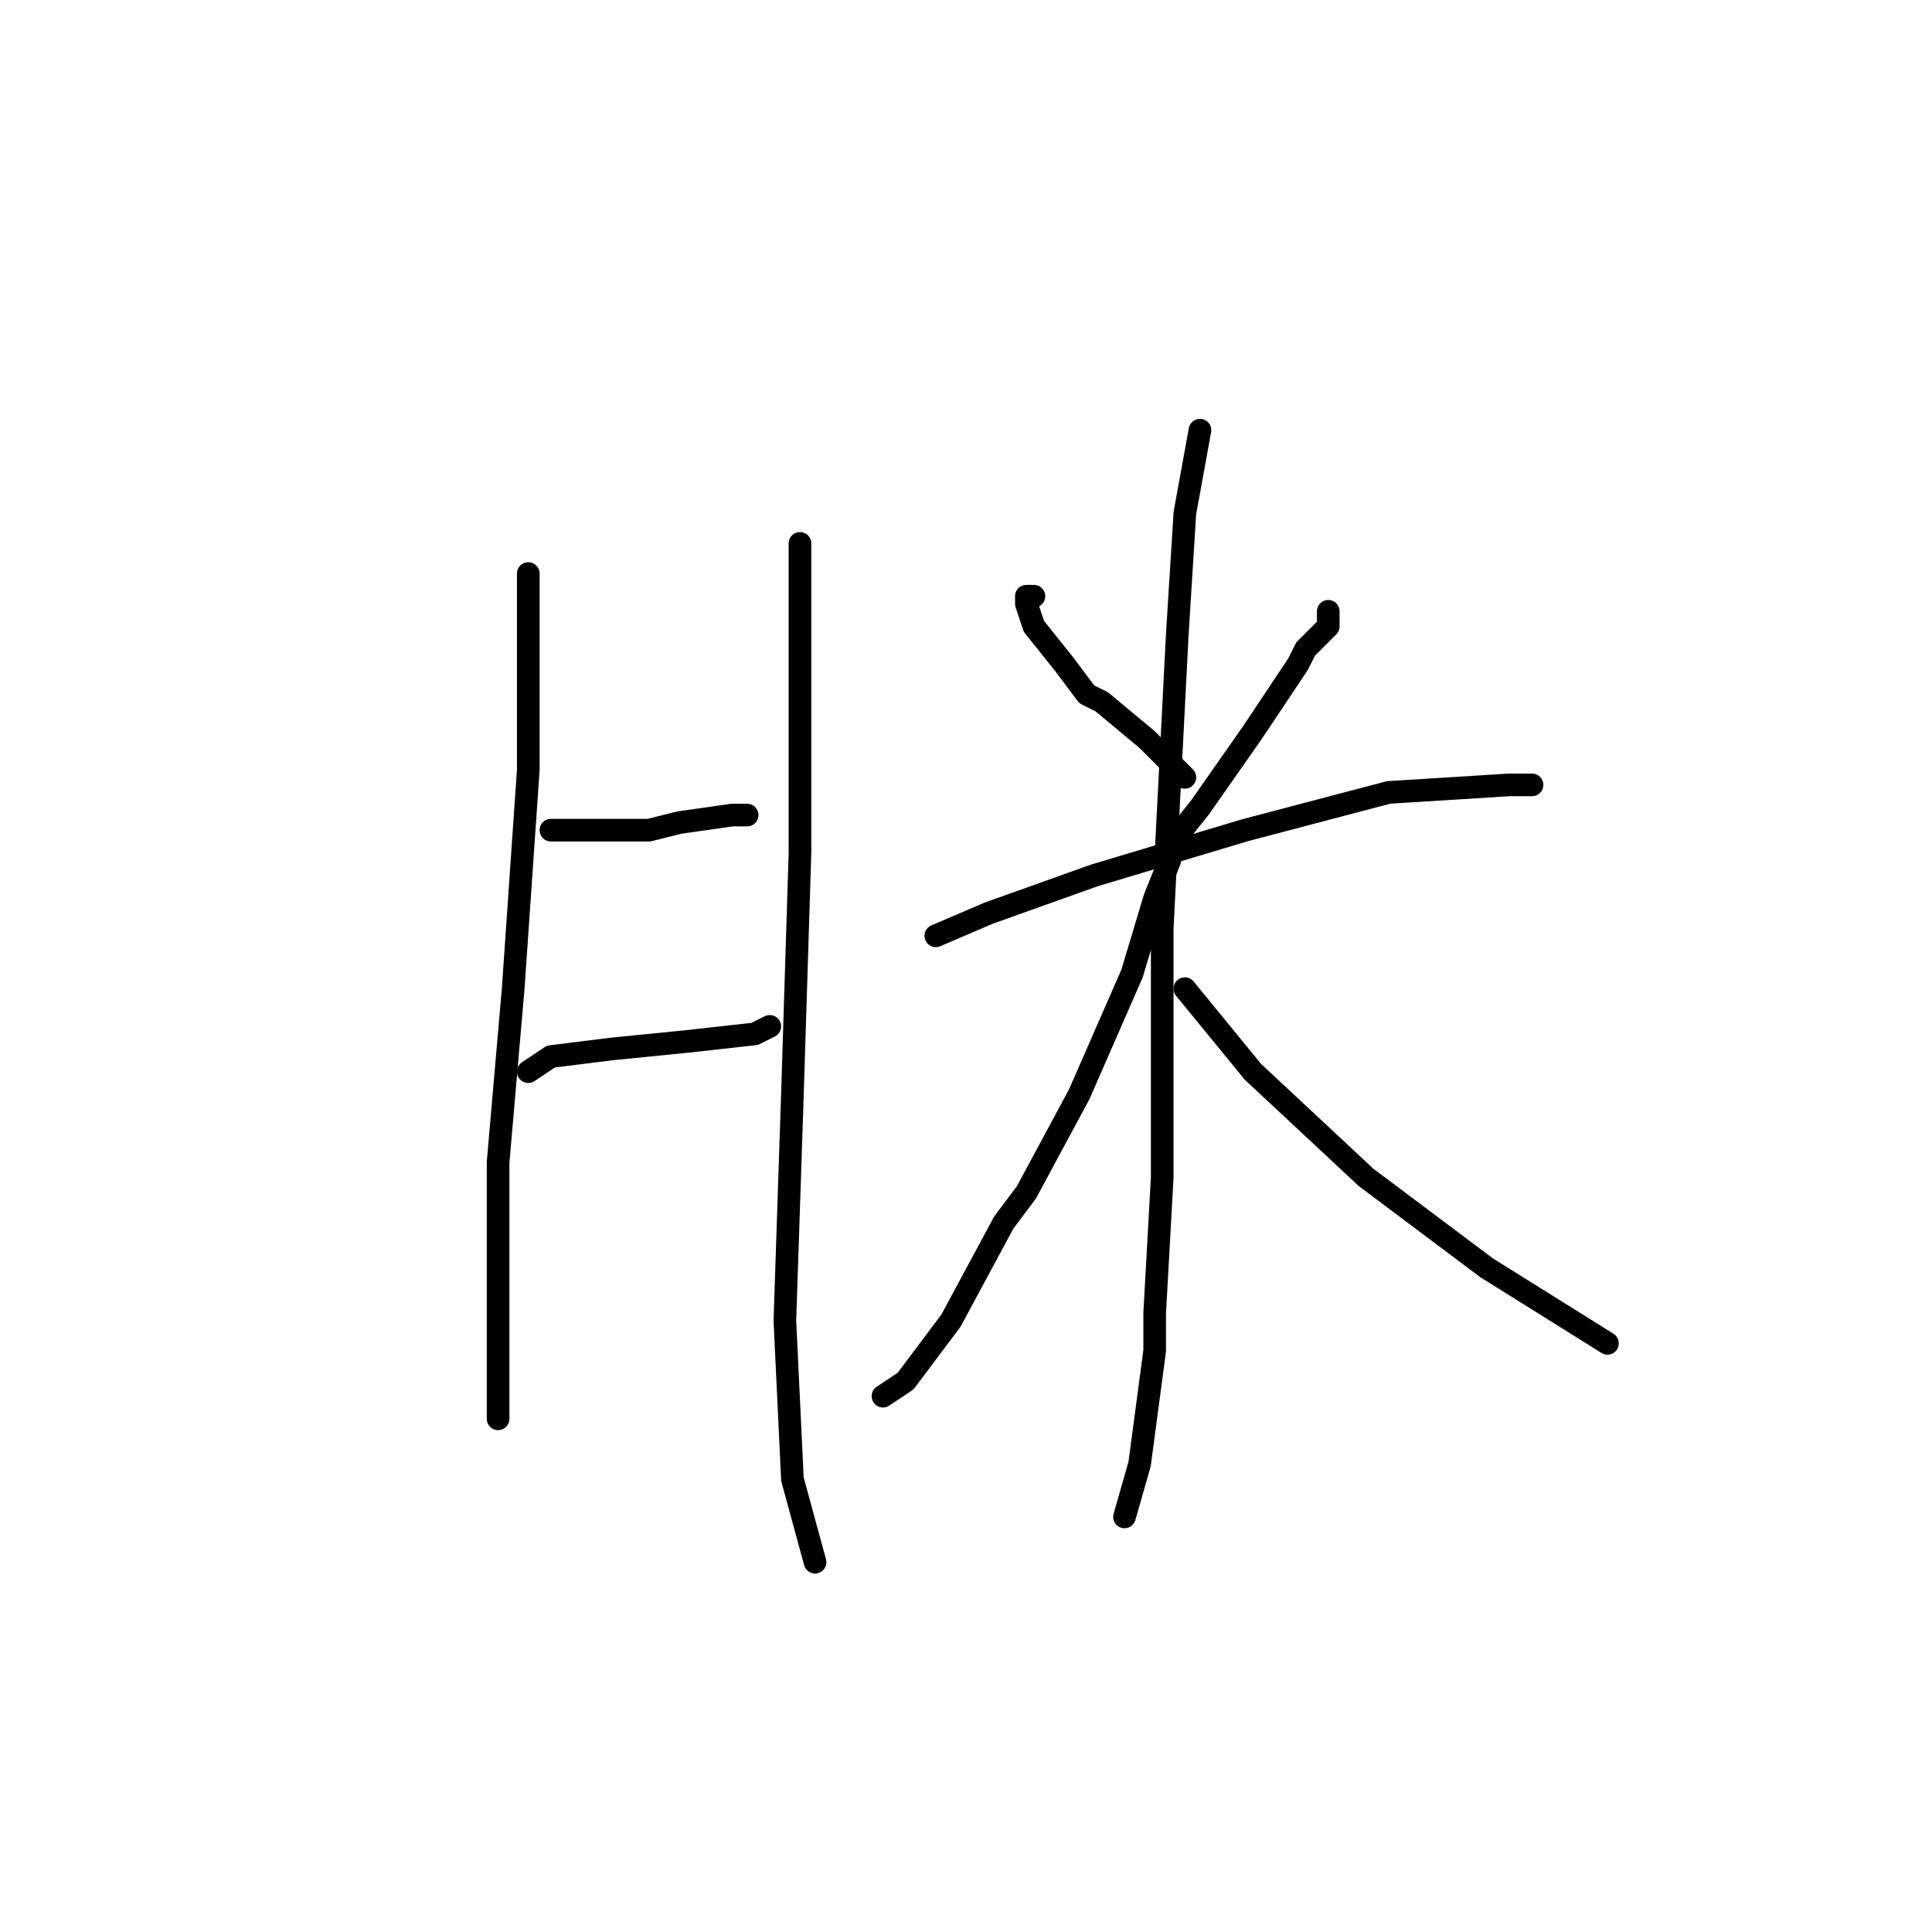 <?xml version="1.0" standalone="no"?>
    <svg width="256" height="256" xmlns="http://www.w3.org/2000/svg" version="1.1">
    <polyline stroke="black" stroke-width="3" stroke-linecap="round" fill="transparent" stroke-linejoin="round" points="70 76 70 81 70 102 68 131 66 154 66 167 66 170 66 180 66 182 66 188 66 188 " />
        <polyline stroke="black" stroke-width="3" stroke-linecap="round" fill="transparent" stroke-linejoin="round" points="73 110 78 110 86 110 90 109 97 108 99 108 99 108 " />
        <polyline stroke="black" stroke-width="3" stroke-linecap="round" fill="transparent" stroke-linejoin="round" points="70 142 73 140 81 139 91 138 100 137 102 136 102 136 " />
        <polyline stroke="black" stroke-width="3" stroke-linecap="round" fill="transparent" stroke-linejoin="round" points="106 72 106 80 106 99 106 105 106 113 105 145 104 175 105 196 108 207 108 207 " />
        <polyline stroke="black" stroke-width="3" stroke-linecap="round" fill="transparent" stroke-linejoin="round" points="137 79 136 79 136 80 137 83 141 88 144 92 146 93 152 98 156 102 157 103 157 103 " />
        <polyline stroke="black" stroke-width="3" stroke-linecap="round" fill="transparent" stroke-linejoin="round" points="176 81 176 83 173 86 172 88 168 94 166 97 159 107 155 112 155 112 " />
        <polyline stroke="black" stroke-width="3" stroke-linecap="round" fill="transparent" stroke-linejoin="round" points="124 124 131 121 145 116 165 110 184 105 200 104 203 104 203 104 " />
        <polyline stroke="black" stroke-width="3" stroke-linecap="round" fill="transparent" stroke-linejoin="round" points="159 57 157 68 156 84 154 123 154 156 153 174 153 179 151 194 149 201 149 201 " />
        <polyline stroke="black" stroke-width="3" stroke-linecap="round" fill="transparent" stroke-linejoin="round" points="155 114 153 119 150 129 143 145 136 158 133 162 126 175 120 183 117 185 117 185 " />
        <polyline stroke="black" stroke-width="3" stroke-linecap="round" fill="transparent" stroke-linejoin="round" points="157 131 166 142 181 156 197 168 213 178 213 178 " />
        </svg>